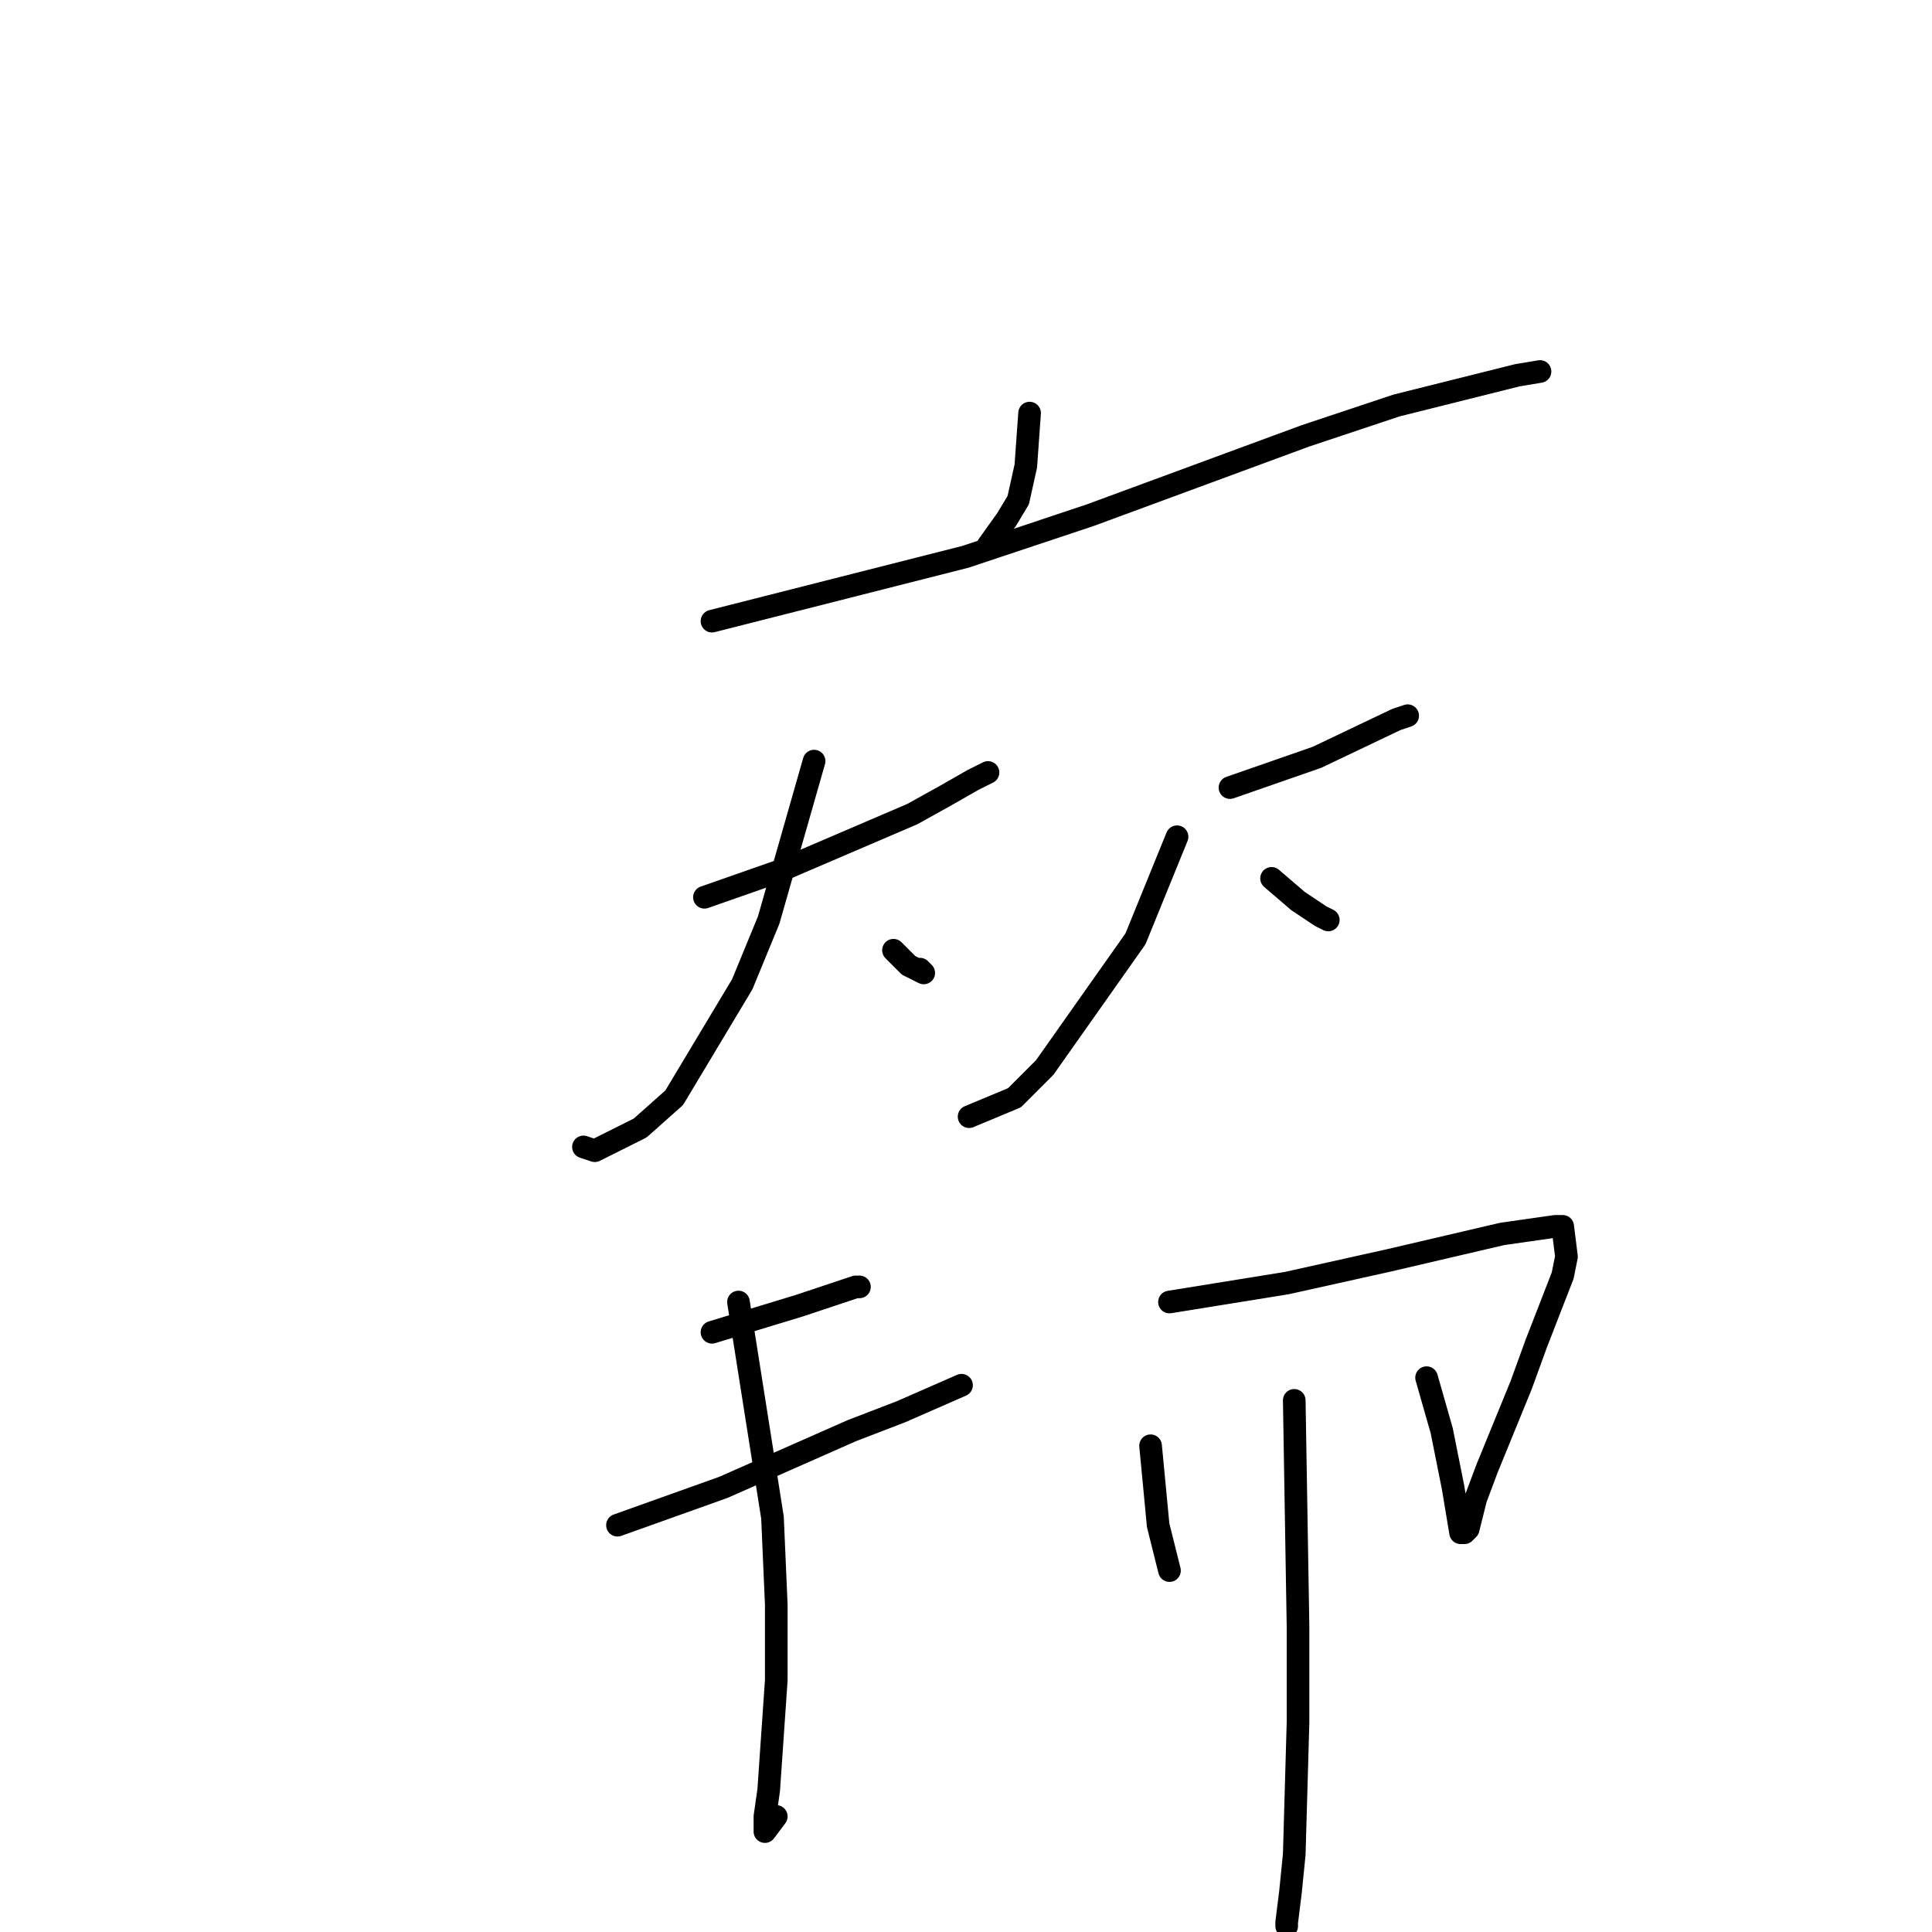<?xml version="1.0" standalone="no"?>
    <svg width="256" height="256" xmlns="http://www.w3.org/2000/svg" version="1.1">
    <polyline stroke="black" stroke-width="3" stroke-linecap="round" fill="transparent" stroke-linejoin="round" points="136.426 54.738 135.925 61.755 134.923 66.266 133.42 68.772 130.915 72.281 130.915 72.281 " />
        <polyline stroke="black" stroke-width="3" stroke-linecap="round" fill="transparent" stroke-linejoin="round" points="94.344 82.305 127.909 73.784 144.442 68.271 172.998 57.745 185.021 53.736 201.053 49.726 204.059 49.225 204.059 49.225 " />
        <polyline stroke="black" stroke-width="3" stroke-linecap="round" fill="transparent" stroke-linejoin="round" points="93.342 118.894 103.361 115.385 120.896 107.867 125.404 105.361 128.911 103.356 130.915 102.354 130.915 102.354 " />
        <polyline stroke="black" stroke-width="3" stroke-linecap="round" fill="transparent" stroke-linejoin="round" points="107.87 100.85 101.858 121.901 98.351 130.422 89.334 145.458 84.825 149.468 78.813 152.475 77.31 151.974 77.31 151.974 " />
        <polyline stroke="black" stroke-width="3" stroke-linecap="round" fill="transparent" stroke-linejoin="round" points="118.391 125.911 120.395 127.916 122.399 128.918 121.898 128.417 121.898 128.417 " />
        <polyline stroke="black" stroke-width="3" stroke-linecap="round" fill="transparent" stroke-linejoin="round" points="162.978 104.359 174.501 100.349 185.021 95.337 186.524 94.835 186.524 94.835 " />
        <polyline stroke="black" stroke-width="3" stroke-linecap="round" fill="transparent" stroke-linejoin="round" points="155.964 110.874 150.454 124.407 138.43 141.449 134.422 145.458 128.41 147.964 128.41 147.964 " />
        <polyline stroke="black" stroke-width="3" stroke-linecap="round" fill="transparent" stroke-linejoin="round" points="168.489 116.388 171.996 119.395 175.002 121.4 176.004 121.901 176.004 121.901 " />
        <polyline stroke="black" stroke-width="3" stroke-linecap="round" fill="transparent" stroke-linejoin="round" points="94.344 176.534 105.866 173.025 113.381 170.519 113.882 170.519 113.882 170.519 " />
        <polyline stroke="black" stroke-width="3" stroke-linecap="round" fill="transparent" stroke-linejoin="round" points="81.819 202.096 95.847 197.084 112.88 189.565 119.393 187.059 127.408 183.551 127.408 183.551 " />
        <polyline stroke="black" stroke-width="3" stroke-linecap="round" fill="transparent" stroke-linejoin="round" points="97.851 172.524 102.359 201.093 102.86 212.621 102.86 222.646 101.858 237.181 101.357 240.689 101.357 242.694 102.86 240.689 102.86 240.689 " />
        <polyline stroke="black" stroke-width="3" stroke-linecap="round" fill="transparent" stroke-linejoin="round" points="152.458 191.57 153.459 202.096 154.962 208.11 154.962 208.11 " />
        <polyline stroke="black" stroke-width="3" stroke-linecap="round" fill="transparent" stroke-linejoin="round" points="154.962 172.524 170.493 170.018 184.019 167.011 199.049 163.502 202.556 163.001 206.063 162.5 207.065 162.5 207.565 166.509 207.065 169.015 203.558 178.037 201.554 183.551 197.045 194.578 195.542 198.587 194.54 202.597 194.039 203.098 193.538 203.098 192.536 197.084 191.033 189.565 189.029 182.548 189.029 182.548 " />
        <polyline stroke="black" stroke-width="3" stroke-linecap="round" fill="transparent" stroke-linejoin="round" points="171.495 185.556 171.996 215.629 171.996 228.159 171.495 245.702 170.994 250.714 170.493 254.723 170.493 255.225 170.493 255.225 " />
        </svg>